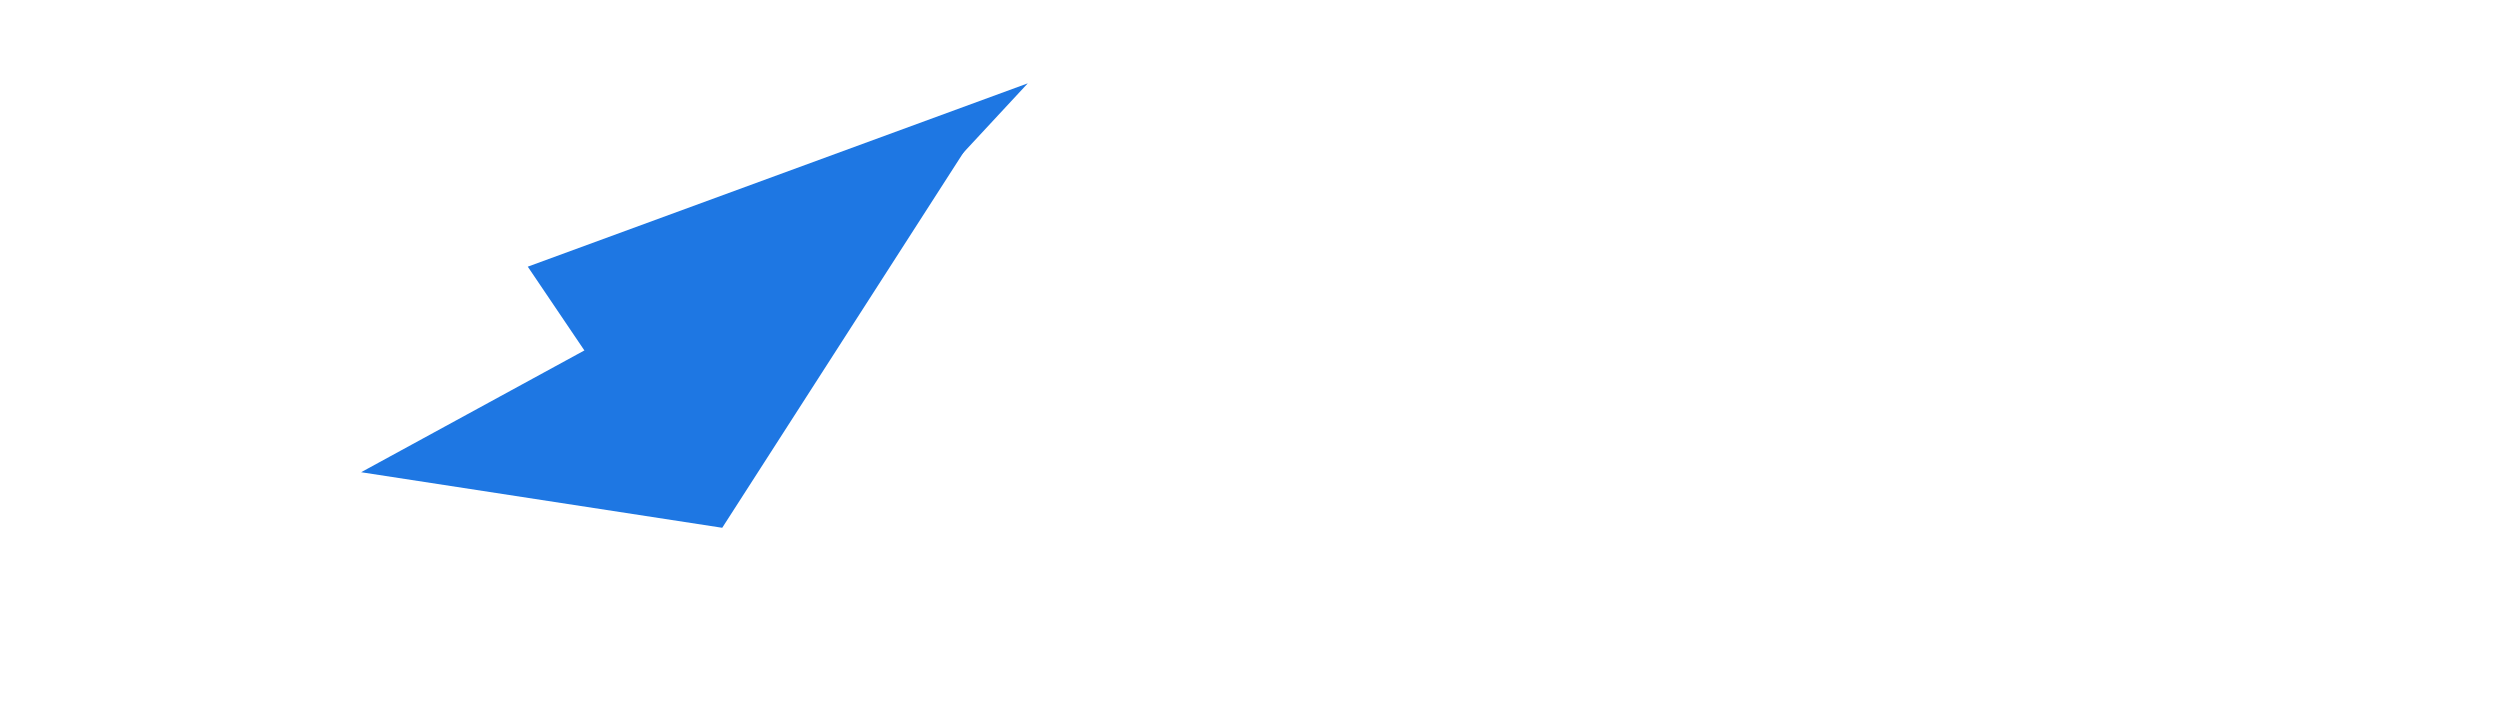 <svg width="450" height="130" viewBox="0 0 450 130" fill="none" xmlns="http://www.w3.org/2000/svg">
  <!-- Blue wing symbol -->
  <path d="M95 48 L185 15 L120 85 L95 48Z" fill="#1e77e3"/>
  <path d="M65 85 L175 25 L130 95 L65 85Z" fill="#1e77e3"/>
</svg>
